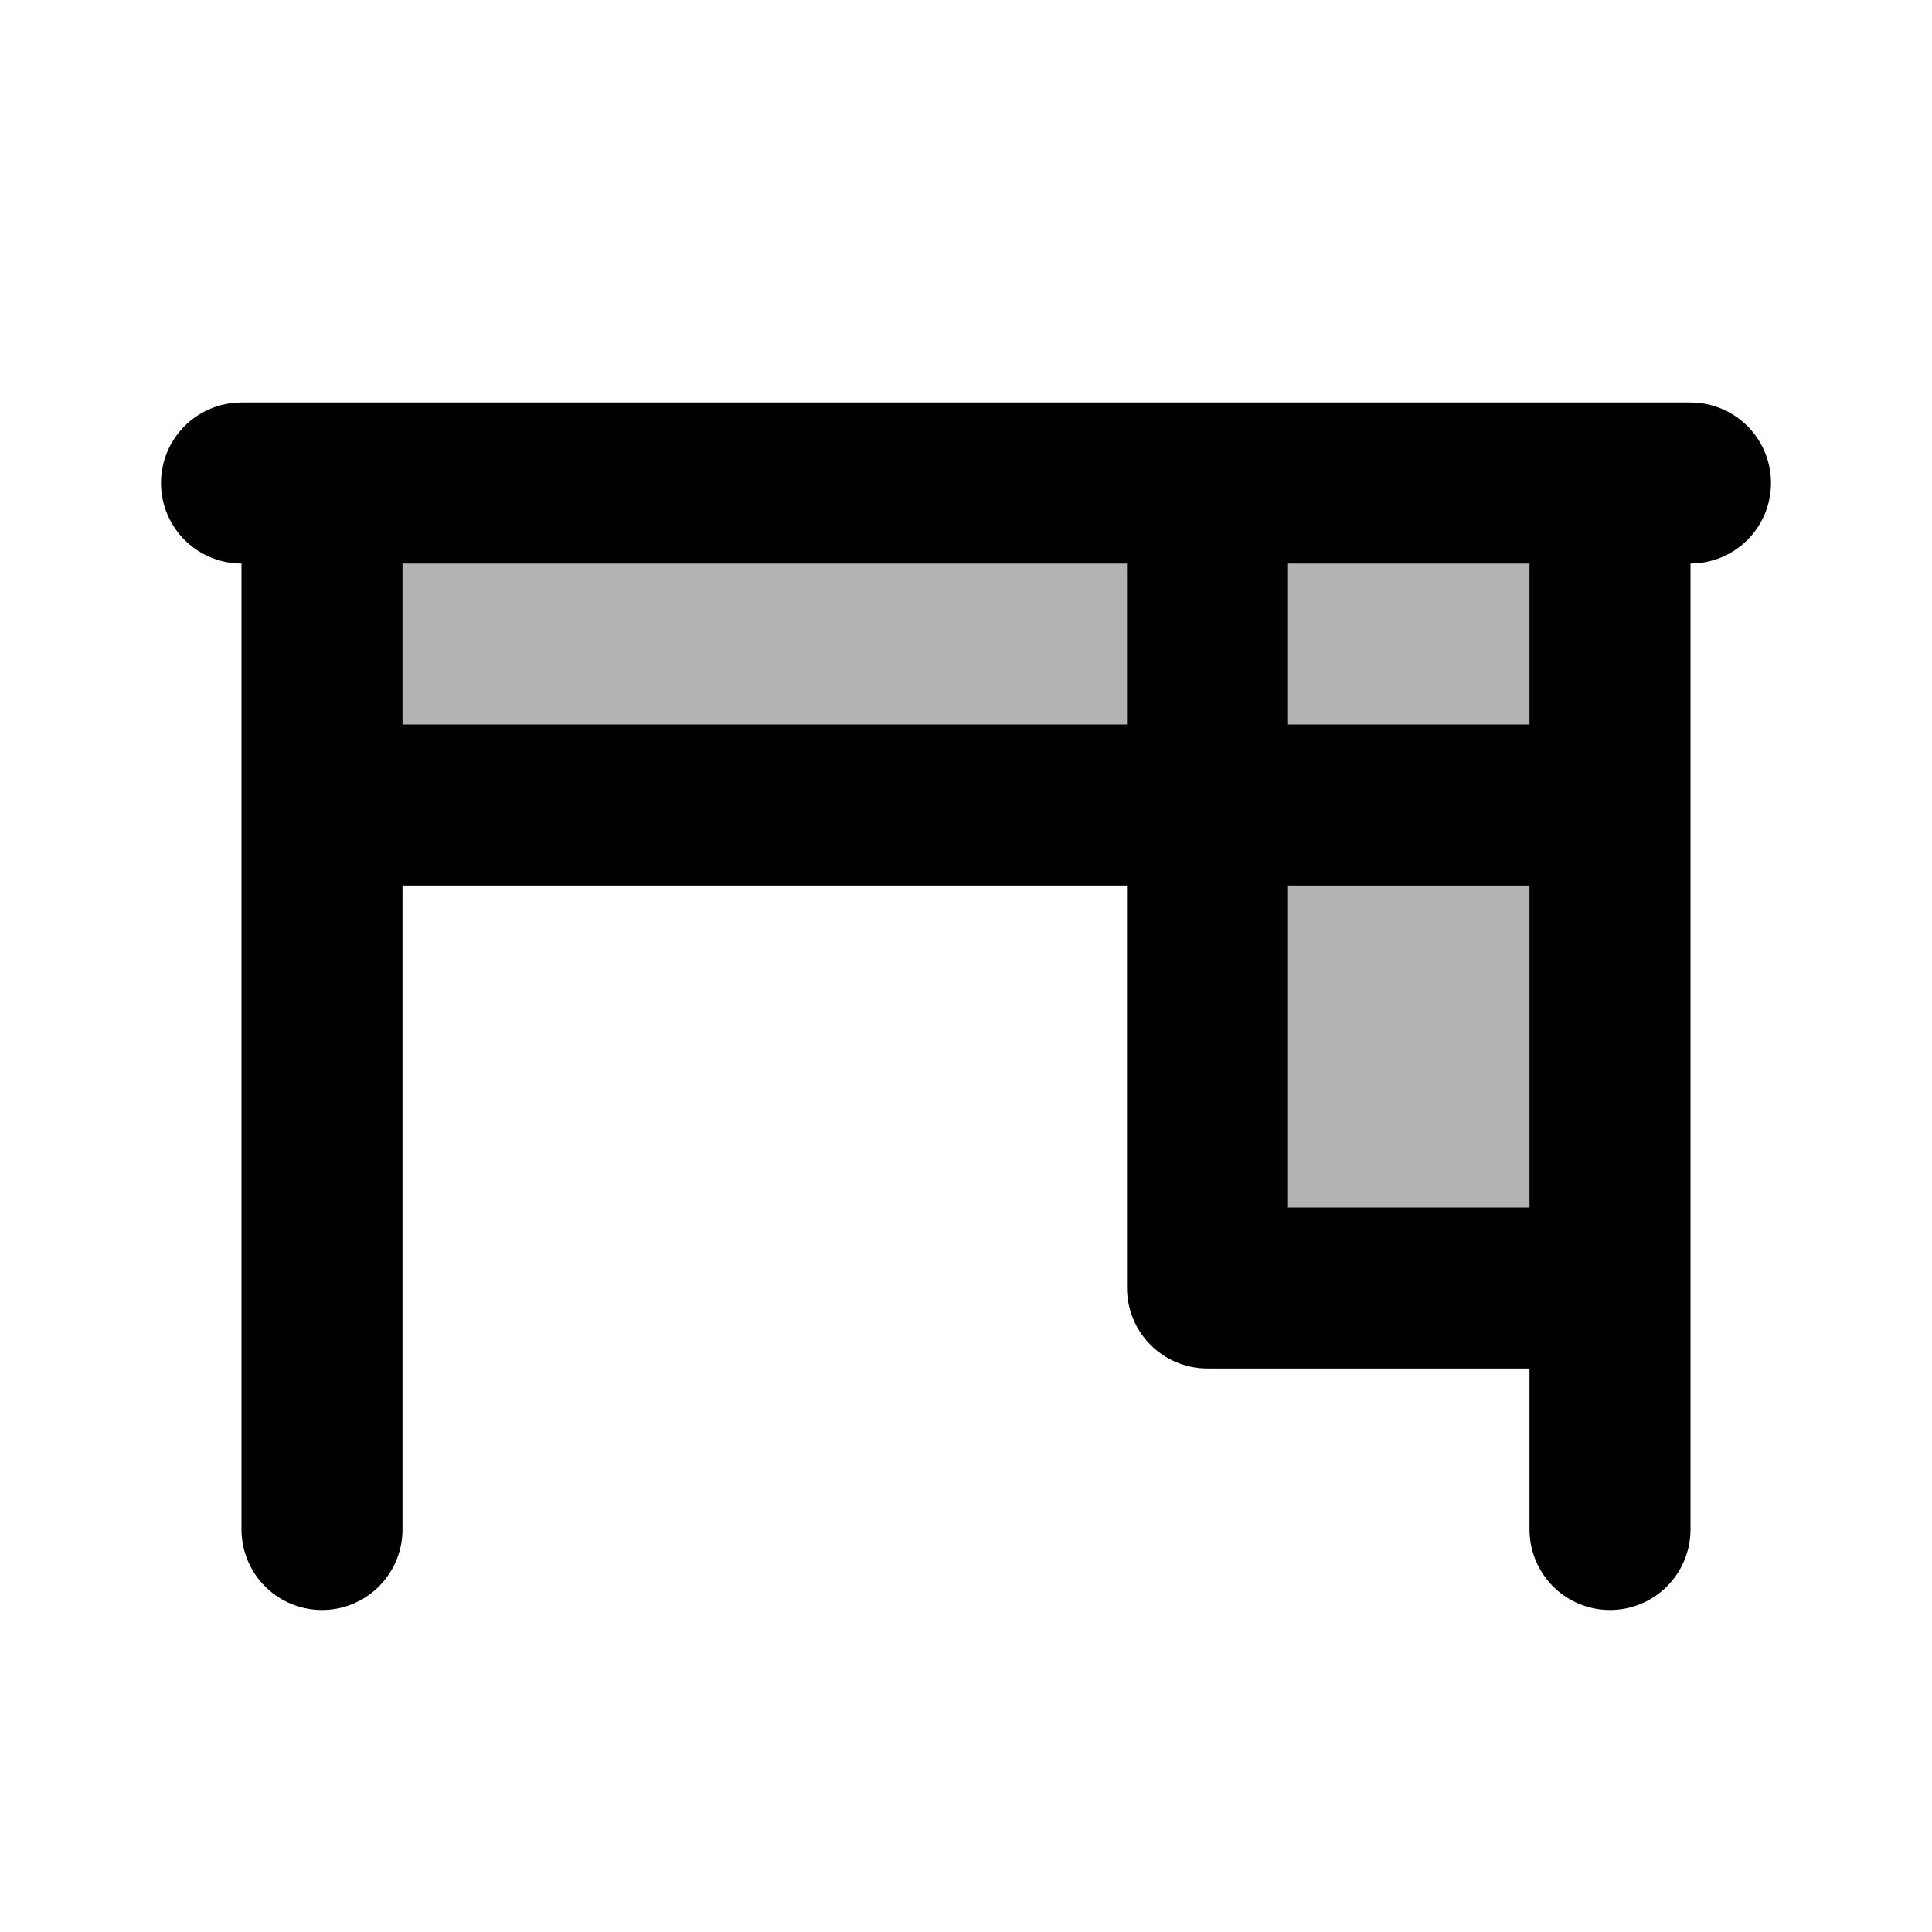 <svg xmlns="http://www.w3.org/2000/svg" width="24" height="24" viewBox="0 0 24 24" fill="none">
    <path fill="currentColor" d="M4 6h16v10h-5v-6H4z" opacity=".3"/>
    <path stroke="currentColor" stroke-linecap="round" stroke-linejoin="round" stroke-width="2" d="M3 6h18M4 10h16m-5-4v10h5M4 6v13M20 6v13"/>
</svg>